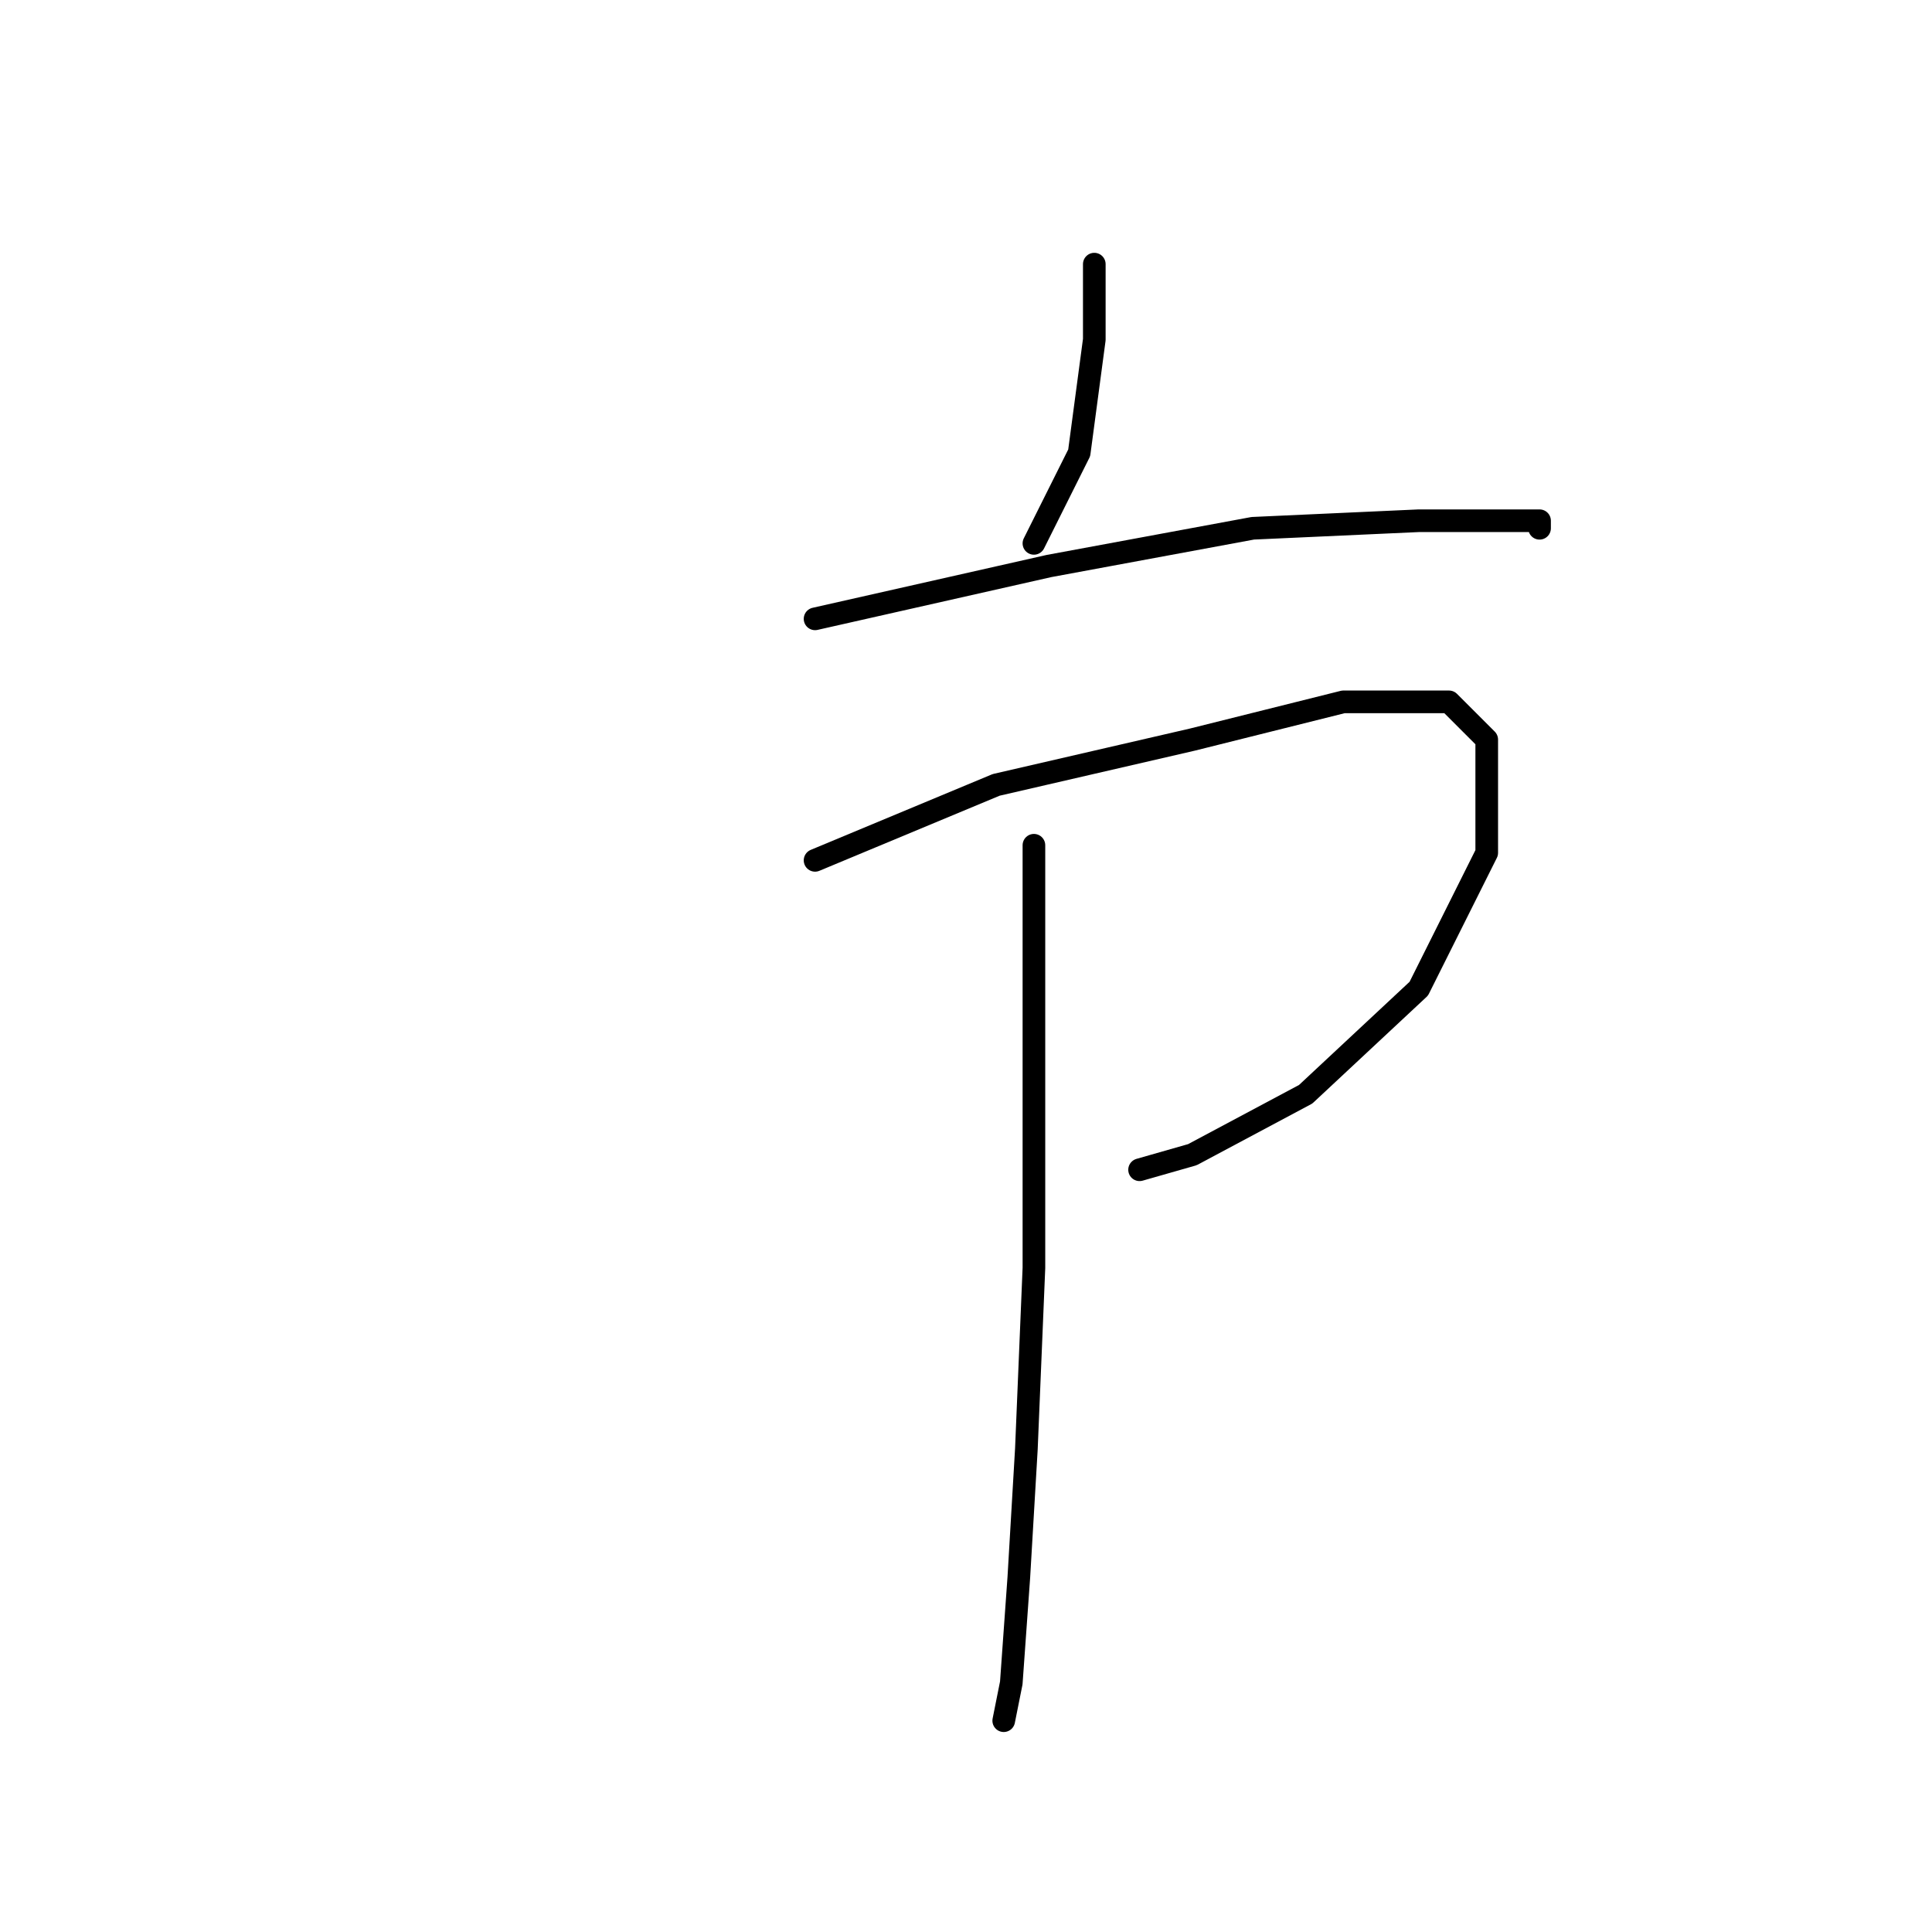 <?xml version="1.0" standalone="no"?>
    <svg width="256" height="256" xmlns="http://www.w3.org/2000/svg" version="1.1">
    <polyline stroke="black" stroke-width="3" stroke-linecap="round" fill="transparent" stroke-linejoin="round" points="145 35 145 45 143 60 137 72 137 72 " />
        <polyline stroke="black" stroke-width="3" stroke-linecap="round" fill="transparent" stroke-linejoin="round" points="108 82 139 75 166 70 188 69 200 69 204 69 204 70 204 70 " />
        <polyline stroke="black" stroke-width="3" stroke-linecap="round" fill="transparent" stroke-linejoin="round" points="108 114 132 104 158 98 178 93 192 93 197 98 197 113 188 131 173 145 158 153 151 155 151 155 " />
        <polyline stroke="black" stroke-width="3" stroke-linecap="round" fill="transparent" stroke-linejoin="round" points="137 112 137 121 137 143 137 168 136 192 135 209 134 223 133 228 133 228 " />
        </svg>